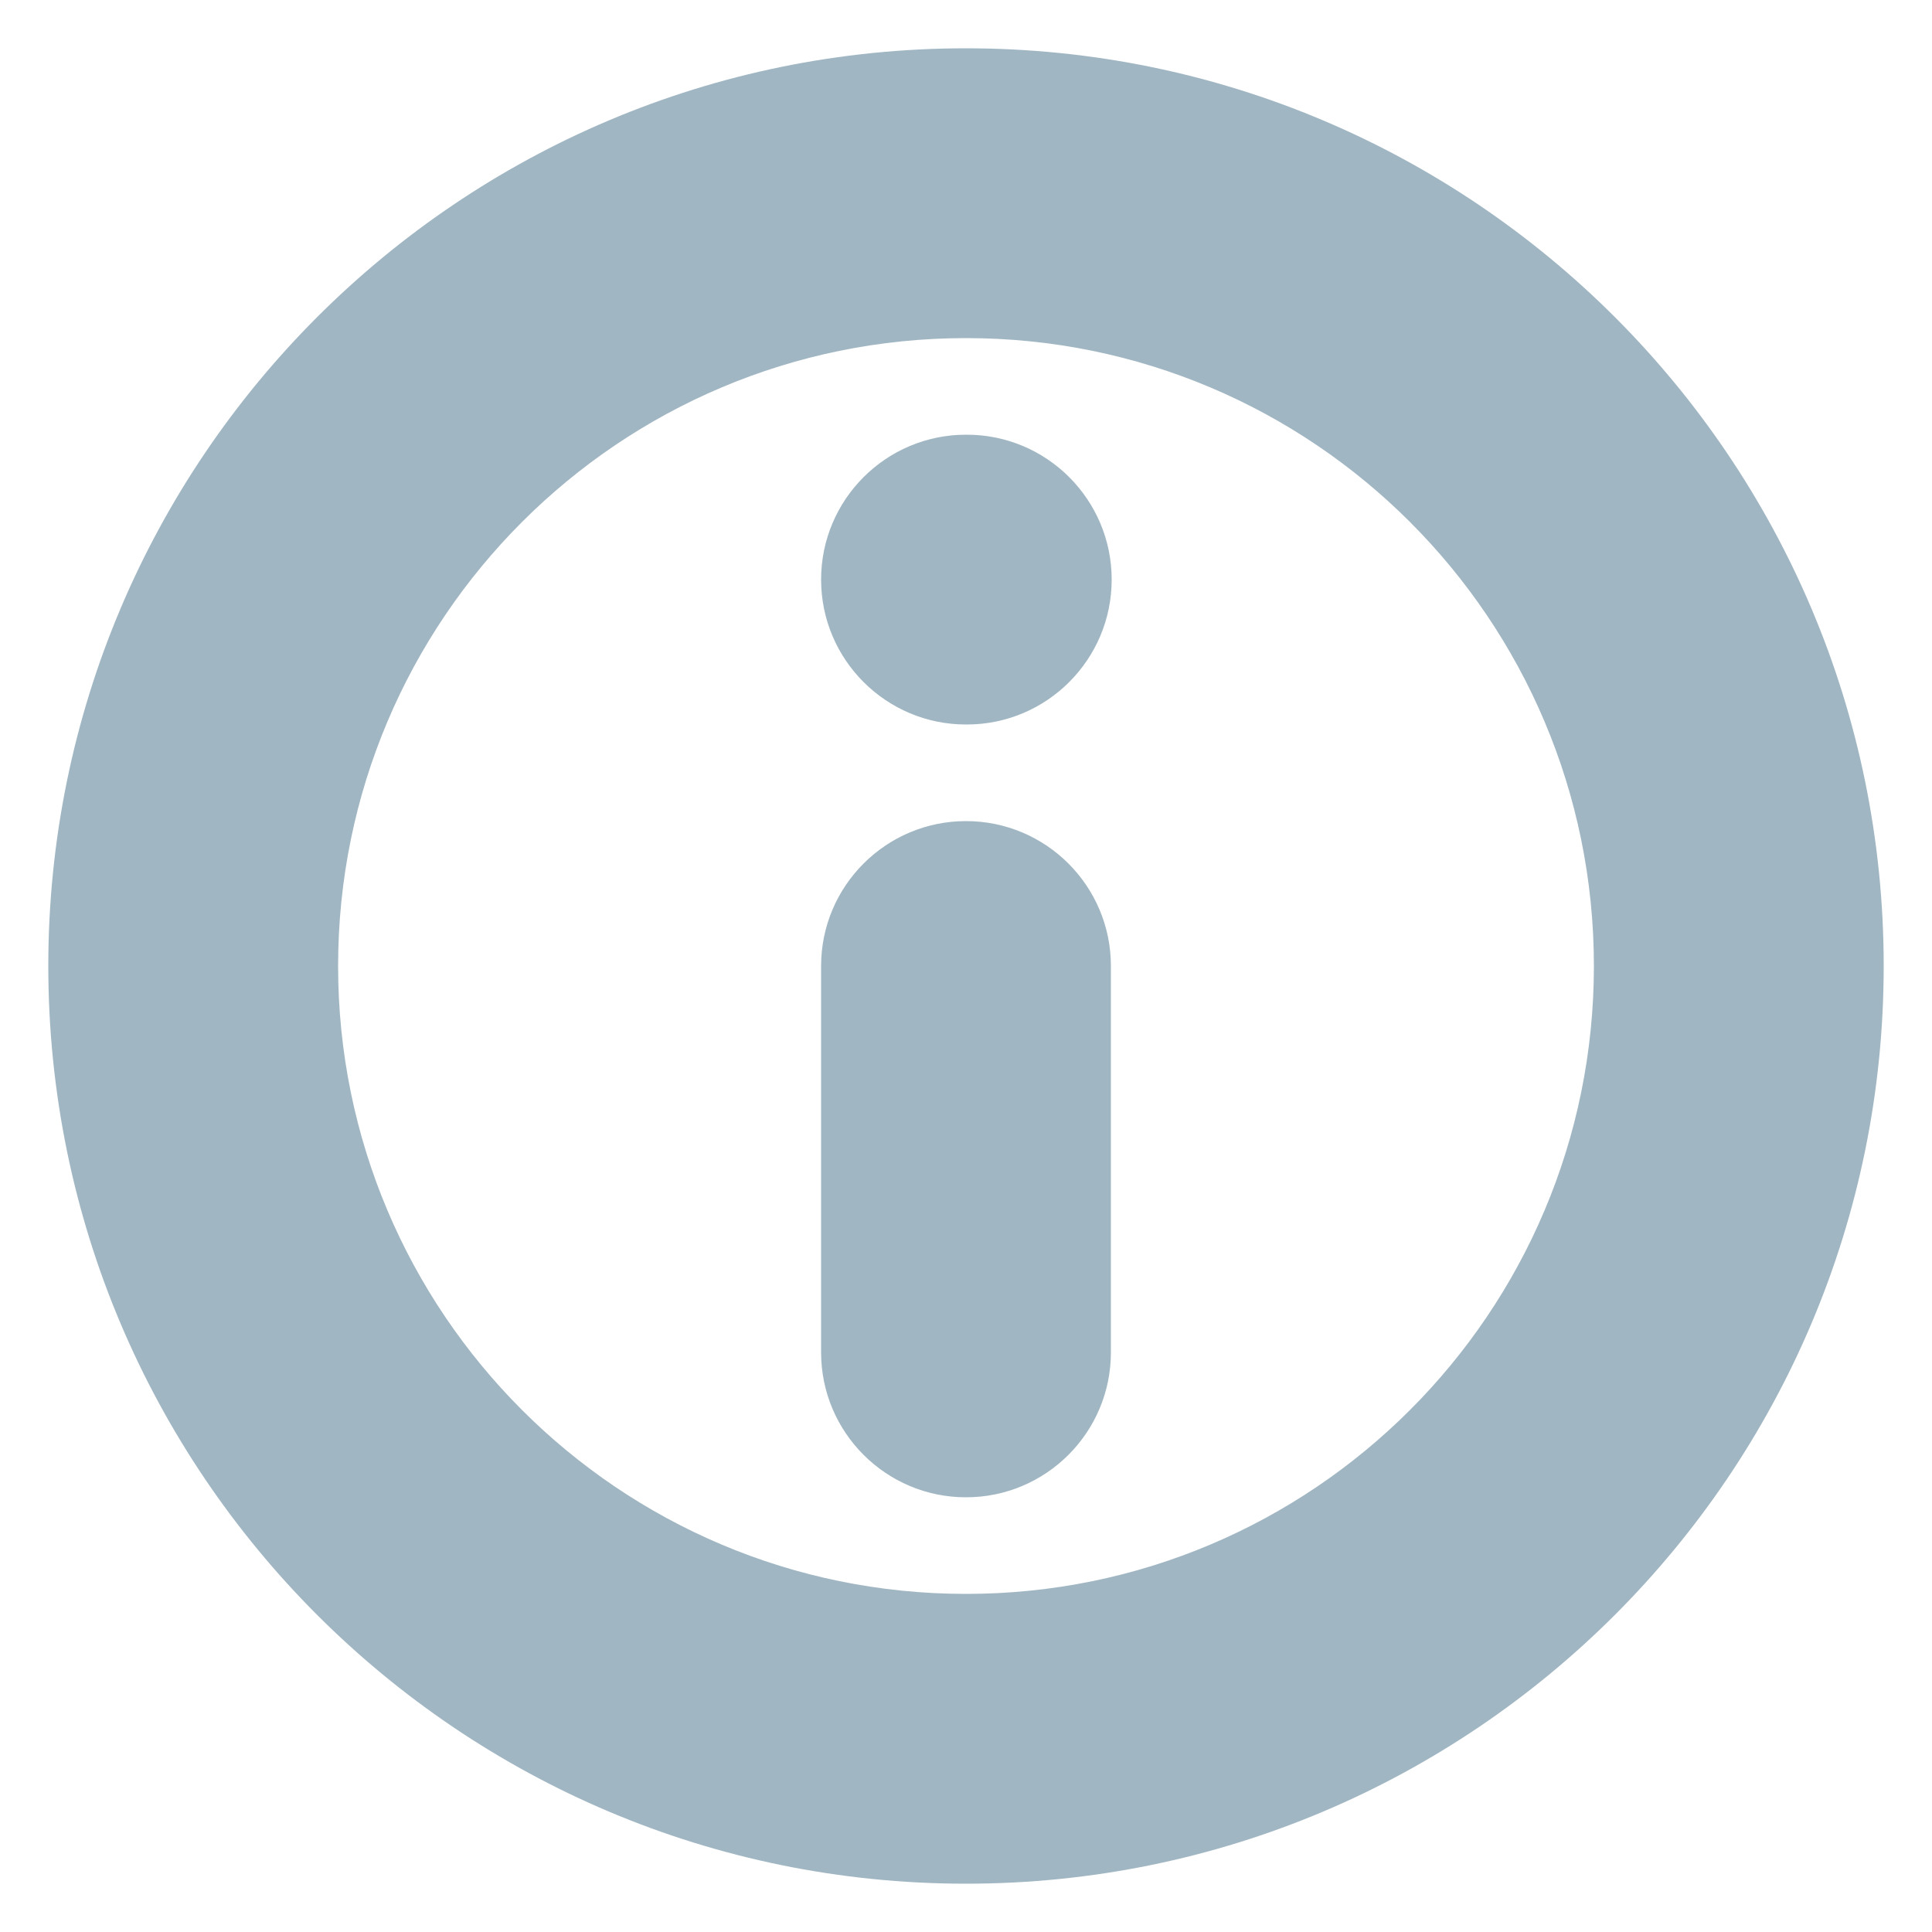 <svg xmlns="http://www.w3.org/2000/svg" width="10" height="10" fill="none" viewBox="0 0 10 10"><path fill="#A0B6C3" fill-rule="evenodd" d="M5 1.75C3.205 1.75 1.75 3.205 1.75 5C1.75 6.795 3.205 8.25 5 8.25C6.795 8.25 8.25 6.795 8.25 5C8.25 3.205 6.795 1.75 5 1.75ZM0.25 5C0.25 2.377 2.377 0.25 5 0.25C7.623 0.25 9.75 2.377 9.75 5C9.75 7.623 7.623 9.75 5 9.75C2.377 9.75 0.25 7.623 0.25 5ZM5 4.25C5.414 4.25 5.75 4.586 5.75 5V7C5.75 7.414 5.414 7.75 5 7.75C4.586 7.75 4.25 7.414 4.25 7V5C4.25 4.586 4.586 4.25 5 4.25ZM5 2.25C4.586 2.25 4.25 2.586 4.25 3C4.25 3.414 4.586 3.75 5 3.75H5.004C5.418 3.75 5.754 3.414 5.754 3C5.754 2.586 5.418 2.25 5.004 2.25H5Z" clip-rule="evenodd"/></svg>